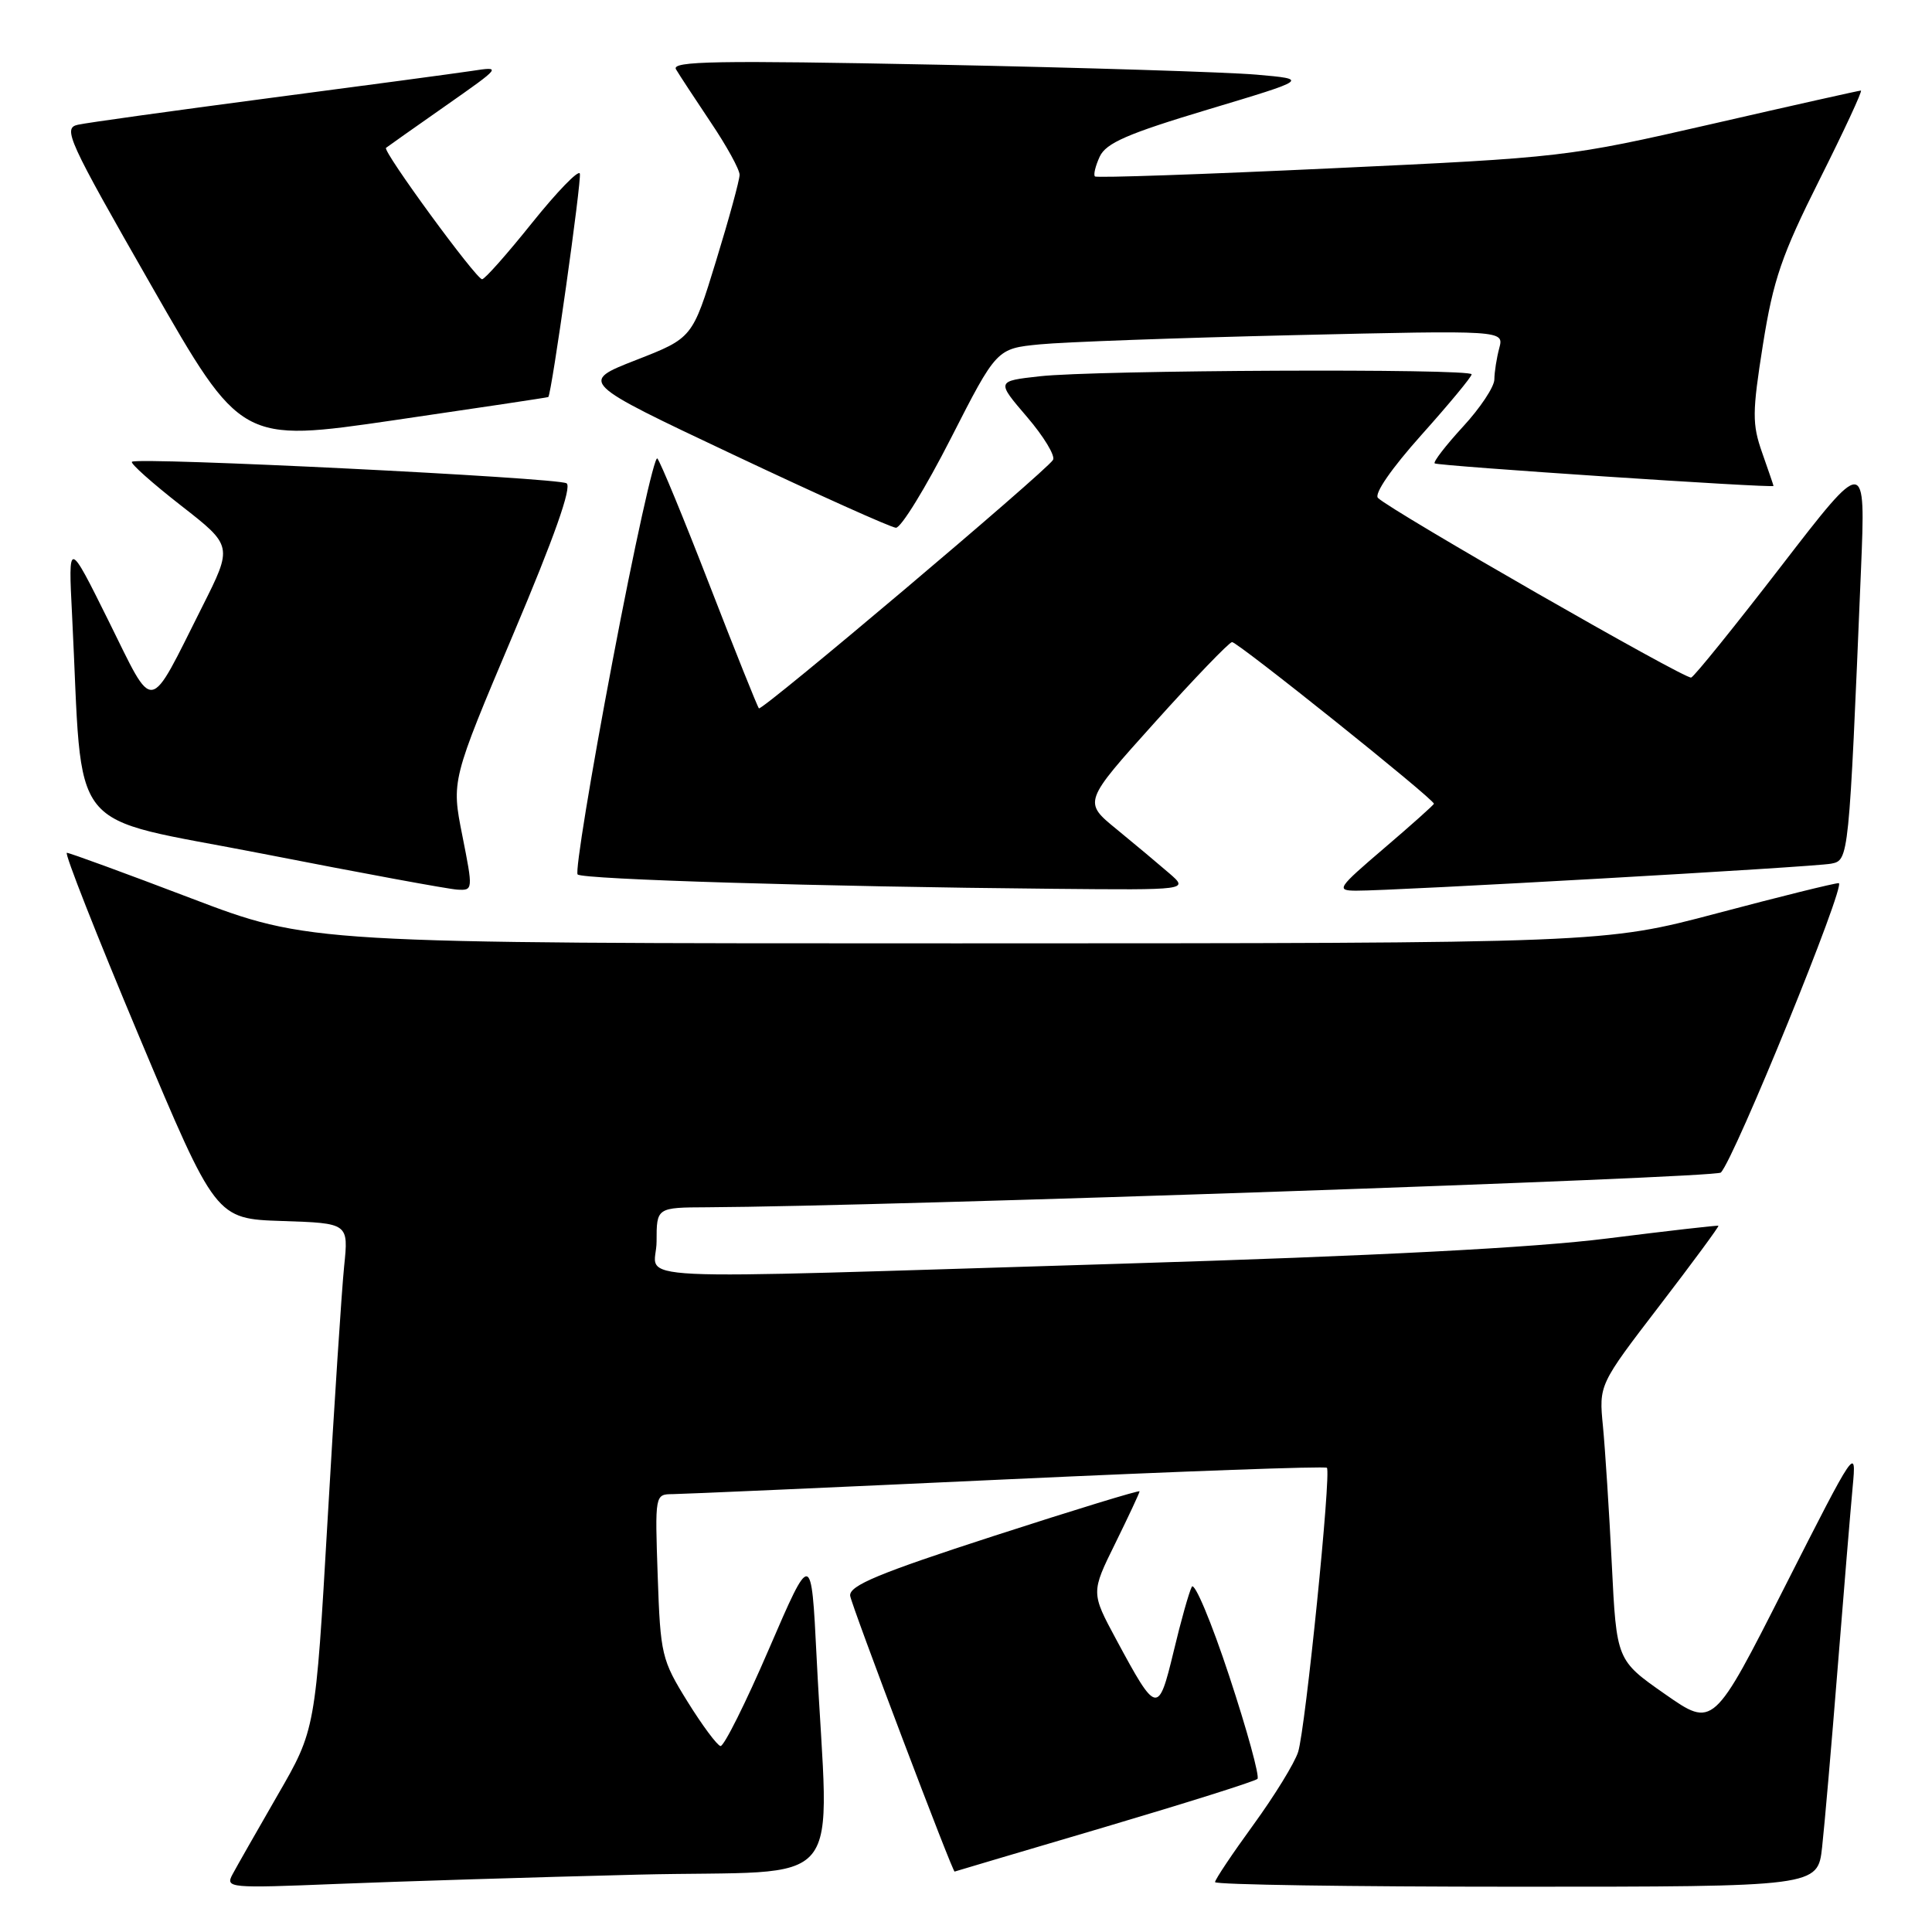 <?xml version="1.0" encoding="UTF-8" standalone="no"?>
<!DOCTYPE svg PUBLIC "-//W3C//DTD SVG 1.1//EN" "http://www.w3.org/Graphics/SVG/1.1/DTD/svg11.dtd" >
<svg xmlns="http://www.w3.org/2000/svg" xmlns:xlink="http://www.w3.org/1999/xlink" version="1.1" viewBox="0 0 256 256">
 <g >
 <path fill="currentColor"
d=" M 84.51 248.40 C 112.87 247.70 109.78 251.46 108.20 219.50 C 107.50 205.50 107.50 205.50 101.89 218.50 C 98.81 225.65 95.92 231.43 95.47 231.36 C 95.03 231.28 93.05 228.62 91.09 225.46 C 87.67 219.94 87.51 219.27 87.15 208.85 C 86.78 198.01 86.78 198.00 89.14 197.98 C 90.44 197.97 110.38 197.09 133.45 196.02 C 156.53 194.95 175.59 194.26 175.82 194.49 C 176.42 195.09 172.99 229.01 172.01 232.14 C 171.55 233.60 168.89 237.93 166.09 241.78 C 163.29 245.63 161.00 249.05 161.00 249.39 C 161.00 249.73 178.97 250.00 200.93 250.00 C 240.86 250.00 240.86 250.00 241.44 244.75 C 241.76 241.86 242.69 231.18 243.50 221.00 C 244.31 210.82 245.21 200.03 245.49 197.00 C 246.00 191.58 245.87 191.77 236.51 210.22 C 227.02 228.95 227.02 228.95 220.61 224.47 C 214.20 219.99 214.20 219.99 213.57 207.24 C 213.22 200.23 212.69 192.02 212.40 189.00 C 211.86 183.49 211.86 183.49 219.88 173.03 C 224.29 167.28 227.81 162.50 227.70 162.42 C 227.59 162.34 220.97 163.10 213.00 164.10 C 203.15 165.34 182.47 166.41 148.50 167.45 C 79.69 169.54 87.00 169.90 87.00 164.50 C 87.00 160.00 87.00 160.00 93.75 159.97 C 117.29 159.85 227.32 156.08 228.02 155.37 C 229.84 153.52 244.71 117.00 243.64 117.02 C 243.01 117.03 235.75 118.83 227.50 121.02 C 212.50 124.99 212.50 124.99 126.75 125.00 C 41.01 125.00 41.01 125.00 25.25 119.00 C 16.59 115.70 9.21 113.00 8.86 113.00 C 8.50 113.00 12.80 123.91 18.40 137.25 C 28.59 161.50 28.59 161.50 37.39 161.79 C 46.19 162.08 46.19 162.08 45.60 167.79 C 45.28 170.93 44.29 186.03 43.41 201.35 C 41.80 229.19 41.80 229.19 36.80 237.84 C 34.06 242.60 31.36 247.33 30.81 248.36 C 29.84 250.17 30.35 250.21 44.65 249.63 C 52.82 249.30 70.76 248.74 84.51 248.40 Z  M 146.28 242.13 C 157.15 238.91 166.31 236.03 166.62 235.71 C 166.93 235.40 165.25 229.27 162.88 222.09 C 160.51 214.90 158.27 209.58 157.92 210.26 C 157.56 210.94 156.47 214.80 155.51 218.84 C 153.48 227.25 153.27 227.20 147.92 217.27 C 144.56 211.03 144.56 211.03 147.78 204.50 C 149.55 200.90 151.00 197.80 151.00 197.61 C 151.00 197.42 142.34 200.07 131.75 203.50 C 116.46 208.46 112.53 210.09 112.65 211.44 C 112.75 212.55 126.50 248.84 126.50 247.99 C 126.50 247.98 135.40 245.34 146.28 242.13 Z  M 61.26 110.71 C 59.81 103.43 59.81 103.43 67.99 84.08 C 73.45 71.18 75.81 64.50 75.07 64.04 C 73.85 63.29 18.14 60.53 17.48 61.19 C 17.25 61.41 20.17 64.01 23.96 66.97 C 30.85 72.34 30.85 72.34 26.80 80.39 C 19.54 94.83 20.54 94.68 14.39 82.28 C 9.04 71.50 9.04 71.50 9.55 81.50 C 11.06 111.35 8.33 107.94 34.84 113.13 C 47.85 115.68 59.45 117.82 60.60 117.88 C 62.69 118.00 62.69 117.92 61.26 110.71 Z  M 154.94 115.72 C 153.53 114.50 150.39 111.87 147.96 109.88 C 143.53 106.27 143.53 106.27 153.02 95.72 C 158.23 89.92 162.84 85.13 163.25 85.08 C 163.93 85.01 190.00 105.87 190.00 106.50 C 190.00 106.64 187.04 109.29 183.42 112.38 C 177.22 117.68 177.00 118.00 179.67 118.02 C 184.62 118.05 240.41 114.89 242.64 114.44 C 244.98 113.98 244.99 113.94 246.59 75.50 C 247.21 60.50 247.21 60.50 236.03 75.00 C 229.88 82.97 224.51 89.63 224.09 89.78 C 223.33 90.06 184.31 67.68 182.59 65.98 C 182.05 65.44 184.37 62.08 188.34 57.64 C 192.00 53.55 195.00 49.93 195.00 49.60 C 195.00 48.81 145.15 49.03 137.76 49.86 C 132.02 50.50 132.02 50.50 136.08 55.24 C 138.31 57.84 139.86 60.41 139.53 60.94 C 138.59 62.47 100.94 94.27 100.56 93.86 C 100.37 93.66 97.42 86.30 94.01 77.50 C 90.60 68.70 87.49 61.16 87.10 60.75 C 86.72 60.34 84.04 72.43 81.16 87.62 C 78.27 102.82 76.19 115.53 76.54 115.87 C 77.19 116.53 109.04 117.49 139.50 117.77 C 157.50 117.94 157.50 117.94 154.94 115.72 Z  M 125.99 58.09 C 132.06 46.19 132.06 46.19 137.78 45.63 C 140.93 45.32 156.05 44.77 171.40 44.41 C 199.29 43.76 199.29 43.76 198.66 46.13 C 198.31 47.43 198.02 49.30 198.01 50.27 C 198.01 51.25 196.13 54.07 193.85 56.54 C 191.57 59.02 189.89 61.20 190.10 61.40 C 190.47 61.74 235.00 64.70 235.00 64.39 C 235.00 64.31 234.32 62.34 233.50 60.00 C 232.16 56.19 232.17 54.68 233.60 45.65 C 234.97 37.05 236.08 33.81 241.11 23.78 C 244.36 17.30 246.82 12.00 246.58 12.00 C 246.35 12.00 237.45 13.99 226.83 16.43 C 207.69 20.81 207.20 20.87 176.50 22.30 C 159.45 23.10 145.31 23.59 145.09 23.38 C 144.86 23.18 145.15 21.99 145.72 20.75 C 146.56 18.95 149.41 17.71 160.10 14.50 C 173.43 10.50 173.43 10.50 166.47 9.89 C 162.64 9.56 143.59 8.96 124.15 8.57 C 95.01 7.99 88.93 8.09 89.57 9.18 C 90.00 9.91 92.07 13.06 94.17 16.20 C 96.28 19.33 98.00 22.46 98.00 23.16 C 98.00 23.86 96.59 29.01 94.87 34.61 C 91.75 44.79 91.75 44.79 84.27 47.71 C 76.80 50.63 76.80 50.63 97.15 60.24 C 108.34 65.53 118.05 69.89 118.71 69.93 C 119.38 69.97 122.65 64.64 125.99 58.09 Z  M 72.65 52.61 C 73.08 52.29 77.10 23.81 76.83 23.00 C 76.65 22.47 73.81 25.41 70.51 29.52 C 67.22 33.63 64.24 37.00 63.88 37.00 C 63.09 37.00 50.65 19.99 51.15 19.59 C 51.34 19.43 54.88 16.94 59.00 14.05 C 66.50 8.79 66.50 8.79 62.50 9.40 C 60.30 9.73 48.15 11.36 35.50 13.02 C 22.85 14.69 11.52 16.26 10.32 16.53 C 8.29 16.97 8.97 18.48 20.04 37.82 C 31.95 58.64 31.95 58.64 52.22 55.68 C 63.38 54.05 72.57 52.67 72.65 52.61 Z "/>
</g>
</svg>